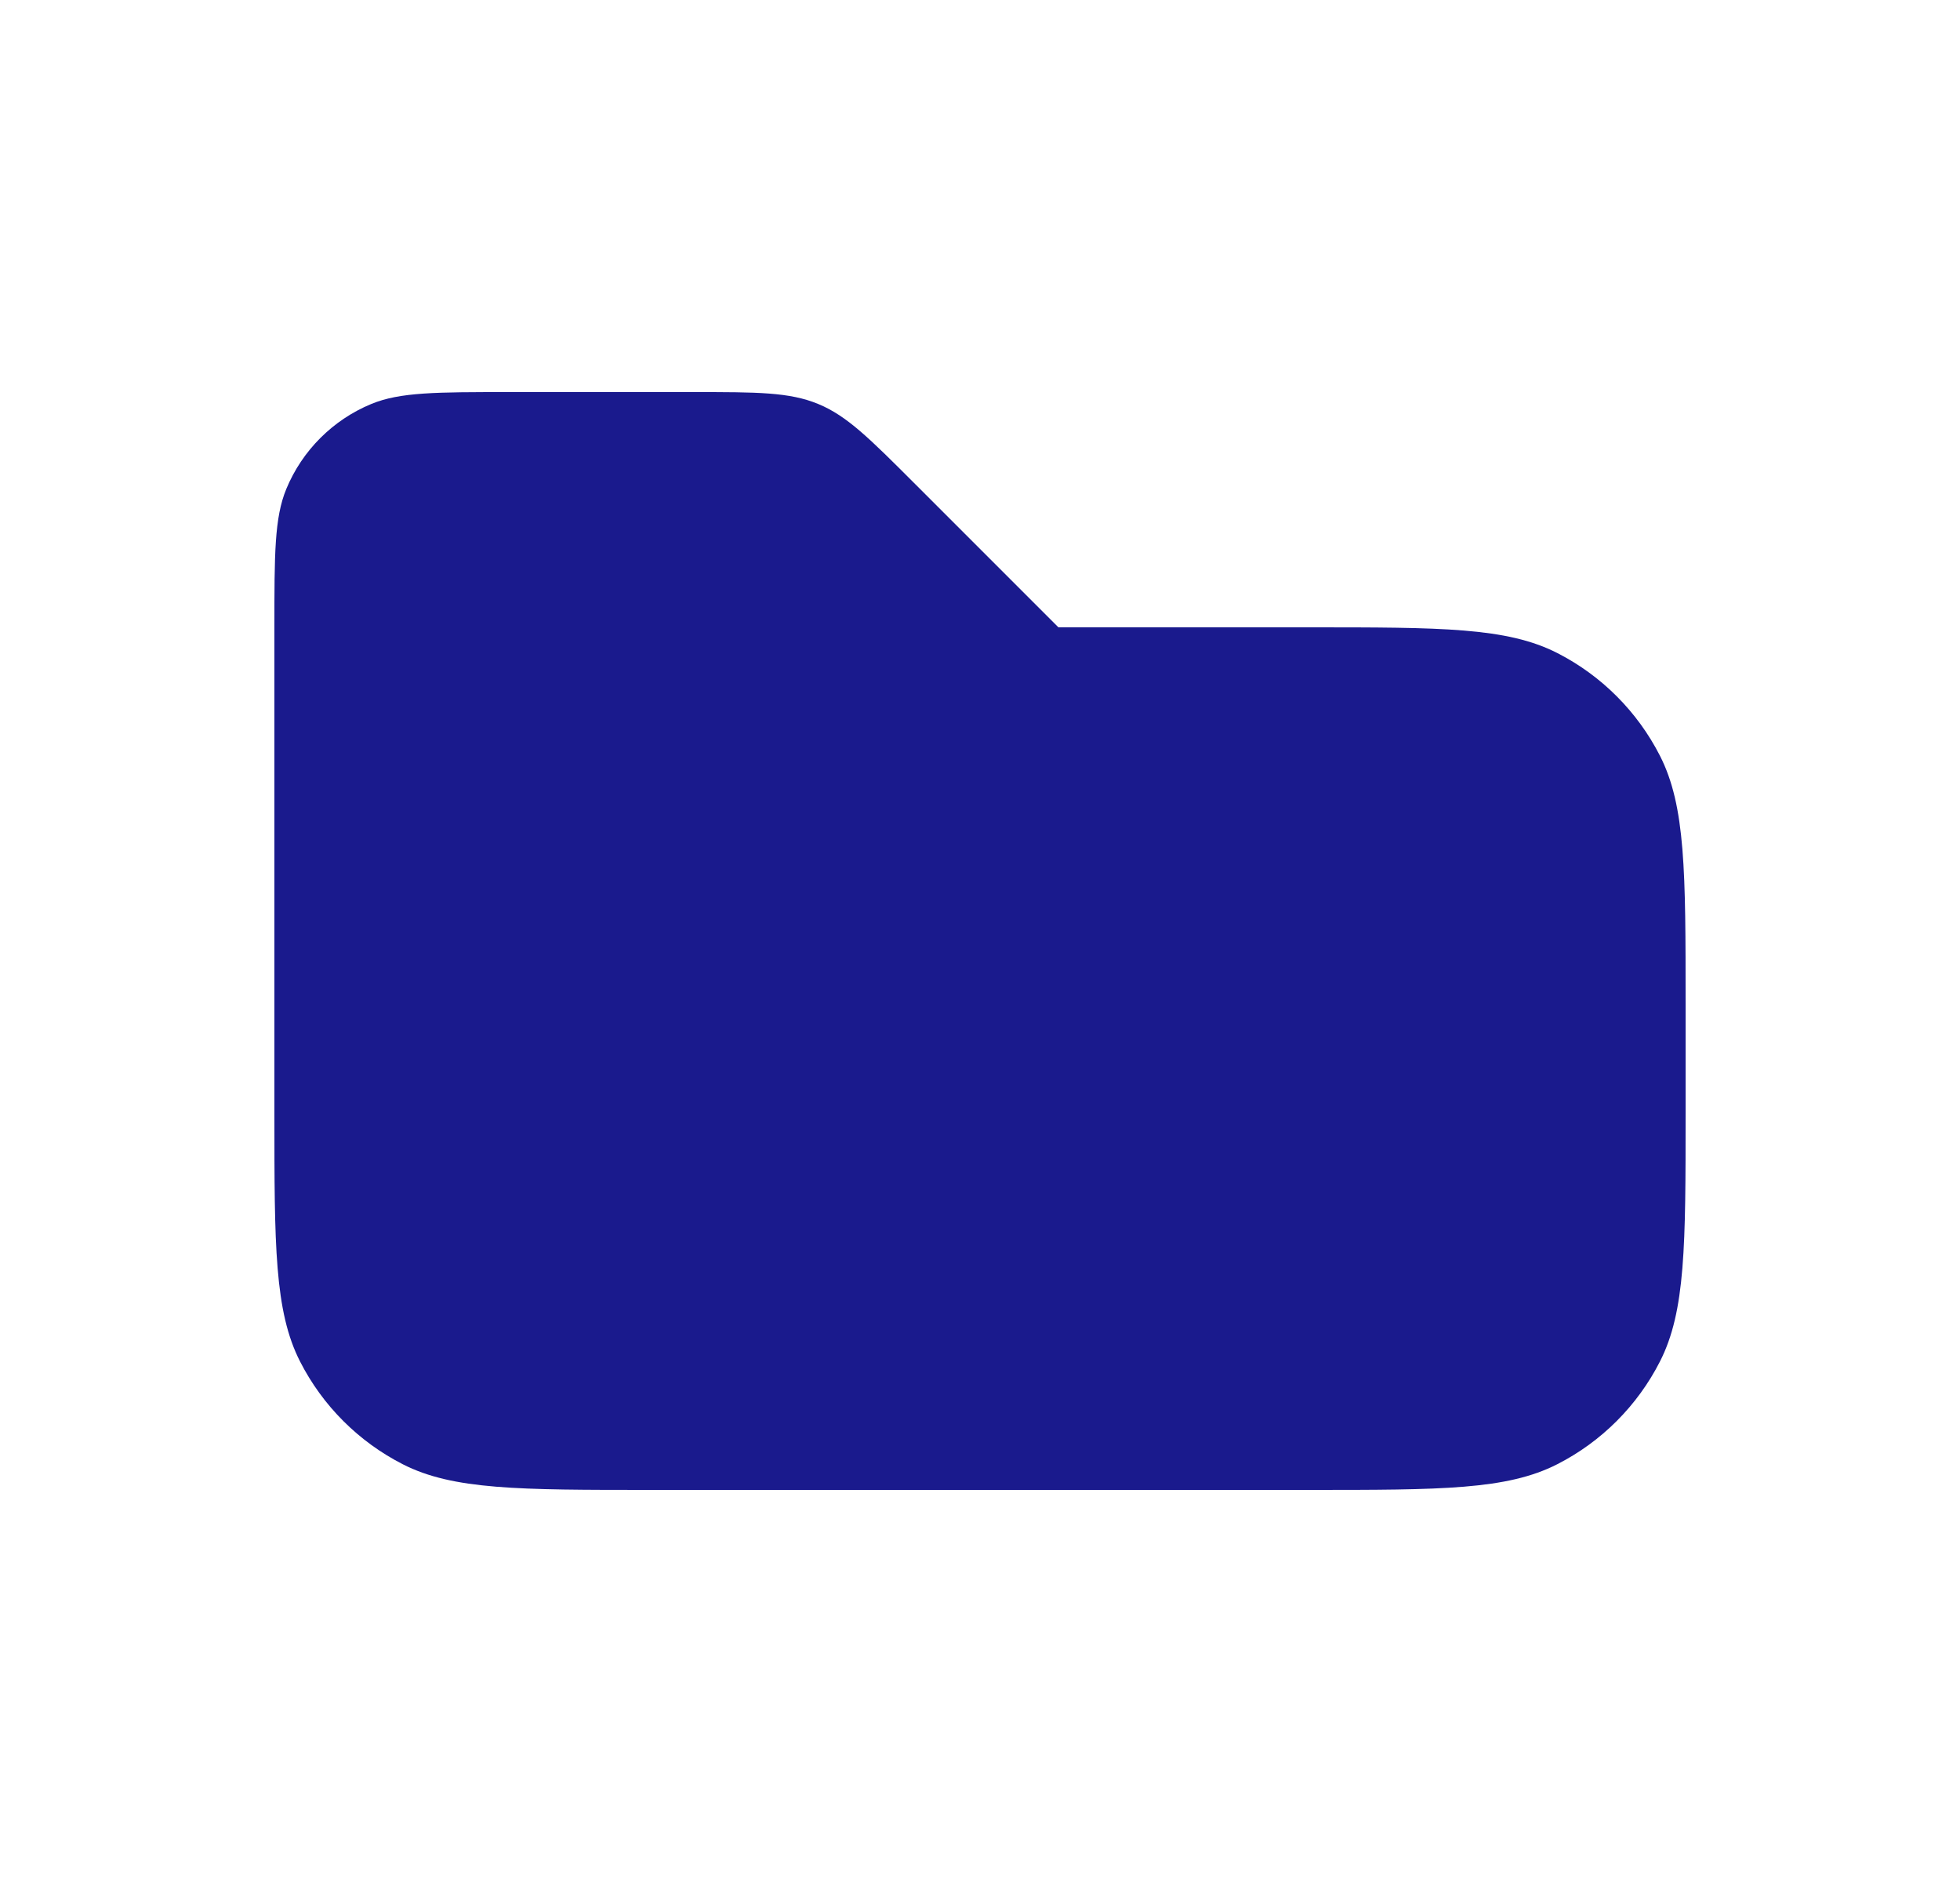<svg width="25" height="24" viewBox="0 0 25 24" fill="none" xmlns="http://www.w3.org/2000/svg">
<path d="M3.5 8H16.7C18.38 8 19.22 8 19.862 8.327C20.427 8.615 20.885 9.074 21.173 9.638C21.5 10.28 21.5 11.12 21.5 12.8V14.2C21.5 15.88 21.5 16.72 21.173 17.362C20.885 17.927 20.427 18.385 19.862 18.673C19.22 19 18.38 19 16.7 19H8.3C6.62 19 5.78 19 5.138 18.673C4.574 18.385 4.115 17.927 3.827 17.362C3.5 16.72 3.5 15.88 3.5 14.2V8Z" fill="#1A1A8D"/>
<path d="M3.5 8C3.5 7.068 3.5 6.602 3.652 6.235C3.855 5.745 4.245 5.355 4.735 5.152C5.102 5 5.568 5 6.5 5H8.843C9.661 5 10.069 5 10.437 5.152C10.805 5.304 11.094 5.594 11.672 6.172L13.5 8H3.5Z" fill="#1A1A8D"/>
</svg>
